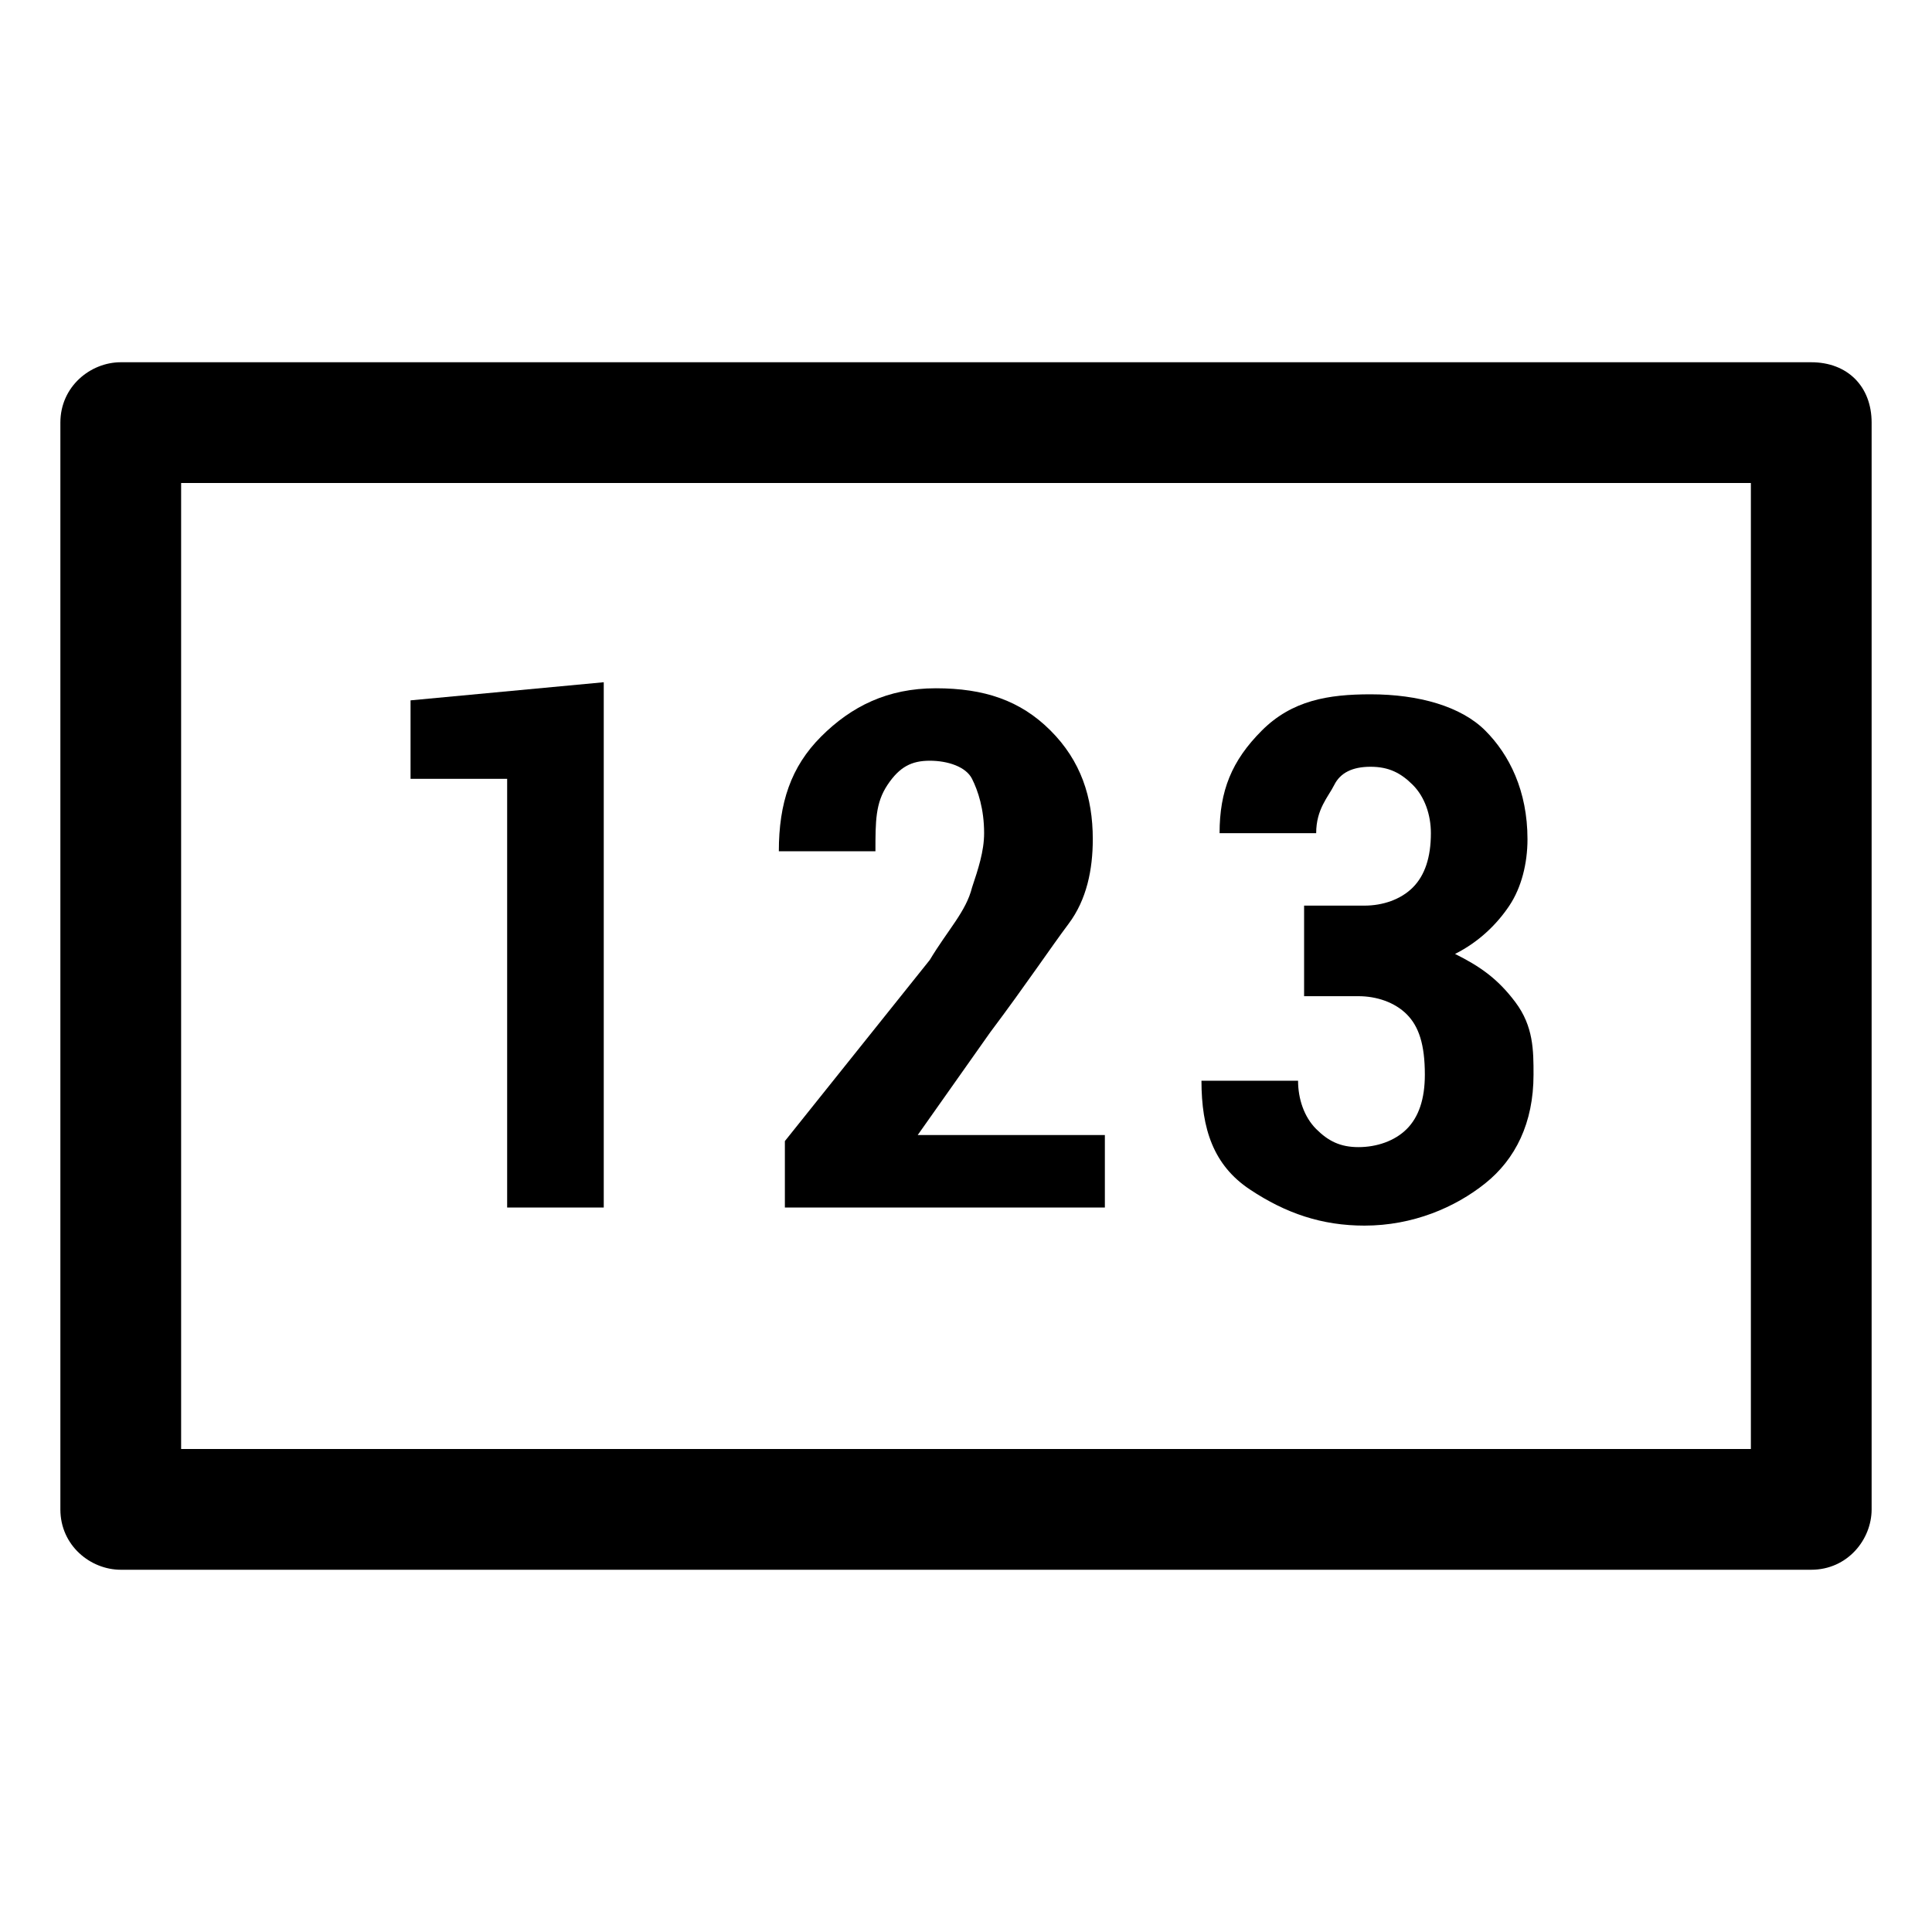 <?xml version="1.0" encoding="utf-8"?>
<!-- Generator: Adobe Illustrator 17.1.0, SVG Export Plug-In . SVG Version: 6.00 Build 0)  -->
<!DOCTYPE svg PUBLIC "-//W3C//DTD SVG 1.1//EN" "http://www.w3.org/Graphics/SVG/1.1/DTD/svg11.dtd">
<svg version="1.1" id="Layer_1" xmlns="http://www.w3.org/2000/svg" xmlns:xlink="http://www.w3.org/1999/xlink" x="0px" y="0px"
	 width="32px" height="32px" viewBox="0 0 32 32" enable-background="new 0 0 32 32" xml:space="preserve">
<path d="M29,8v16H3V8H29z M30,6H2C1.5,6,1,6.4,1,7v18c0,0.6,0.5,1,1,1h28c0.6,0,1-0.5,1-1V7C31,6.4,30.6,6,30,6L30,6z"/>
<path d="M10,20H8.4v-7.1l-1.6,0v-1.3l3.2-0.3V20z"/>
<path d="M18.2,20H13v-1.1l2.4-3c0.3-0.5,0.6-0.8,0.7-1.2c0.1-0.3,0.2-0.6,0.2-0.9c0-0.4-0.1-0.7-0.2-0.9c-0.1-0.2-0.4-0.3-0.7-0.3
	c-0.3,0-0.5,0.1-0.7,0.4s-0.2,0.6-0.2,1.1h-1.6l0,0c0-0.8,0.2-1.4,0.7-1.9s1.1-0.8,1.9-0.8c0.8,0,1.4,0.2,1.9,0.7s0.7,1.1,0.7,1.8
	c0,0.5-0.1,1-0.4,1.4s-0.7,1-1.3,1.8l-1.2,1.7h3.1V20z"/>
<path d="M22.6,15c0.3,0,0.6-0.1,0.8-0.3s0.3-0.5,0.3-0.9c0-0.3-0.1-0.6-0.3-0.8s-0.4-0.3-0.7-0.3c-0.3,0-0.5,0.1-0.6,0.3
	s-0.3,0.4-0.3,0.8h-1.6l0,0c0-0.7,0.2-1.2,0.7-1.7s1.1-0.6,1.8-0.6c0.8,0,1.5,0.2,1.9,0.6s0.7,1,0.7,1.8c0,0.4-0.1,0.8-0.3,1.1
	s-0.5,0.6-0.9,0.8c0.4,0.2,0.7,0.4,1,0.8s0.3,0.8,0.3,1.2c0,0.8-0.3,1.4-0.8,1.8s-1.2,0.7-2,0.7c-0.7,0-1.3-0.2-1.9-0.6
	s-0.8-1-0.8-1.8l0,0h1.6c0,0.3,0.1,0.6,0.3,0.8s0.4,0.3,0.7,0.3c0.3,0,0.6-0.1,0.8-0.3s0.3-0.5,0.3-0.9c0-0.5-0.1-0.8-0.3-1
	s-0.5-0.3-0.8-0.3h-0.9V15H22.6z"/>
</svg>
